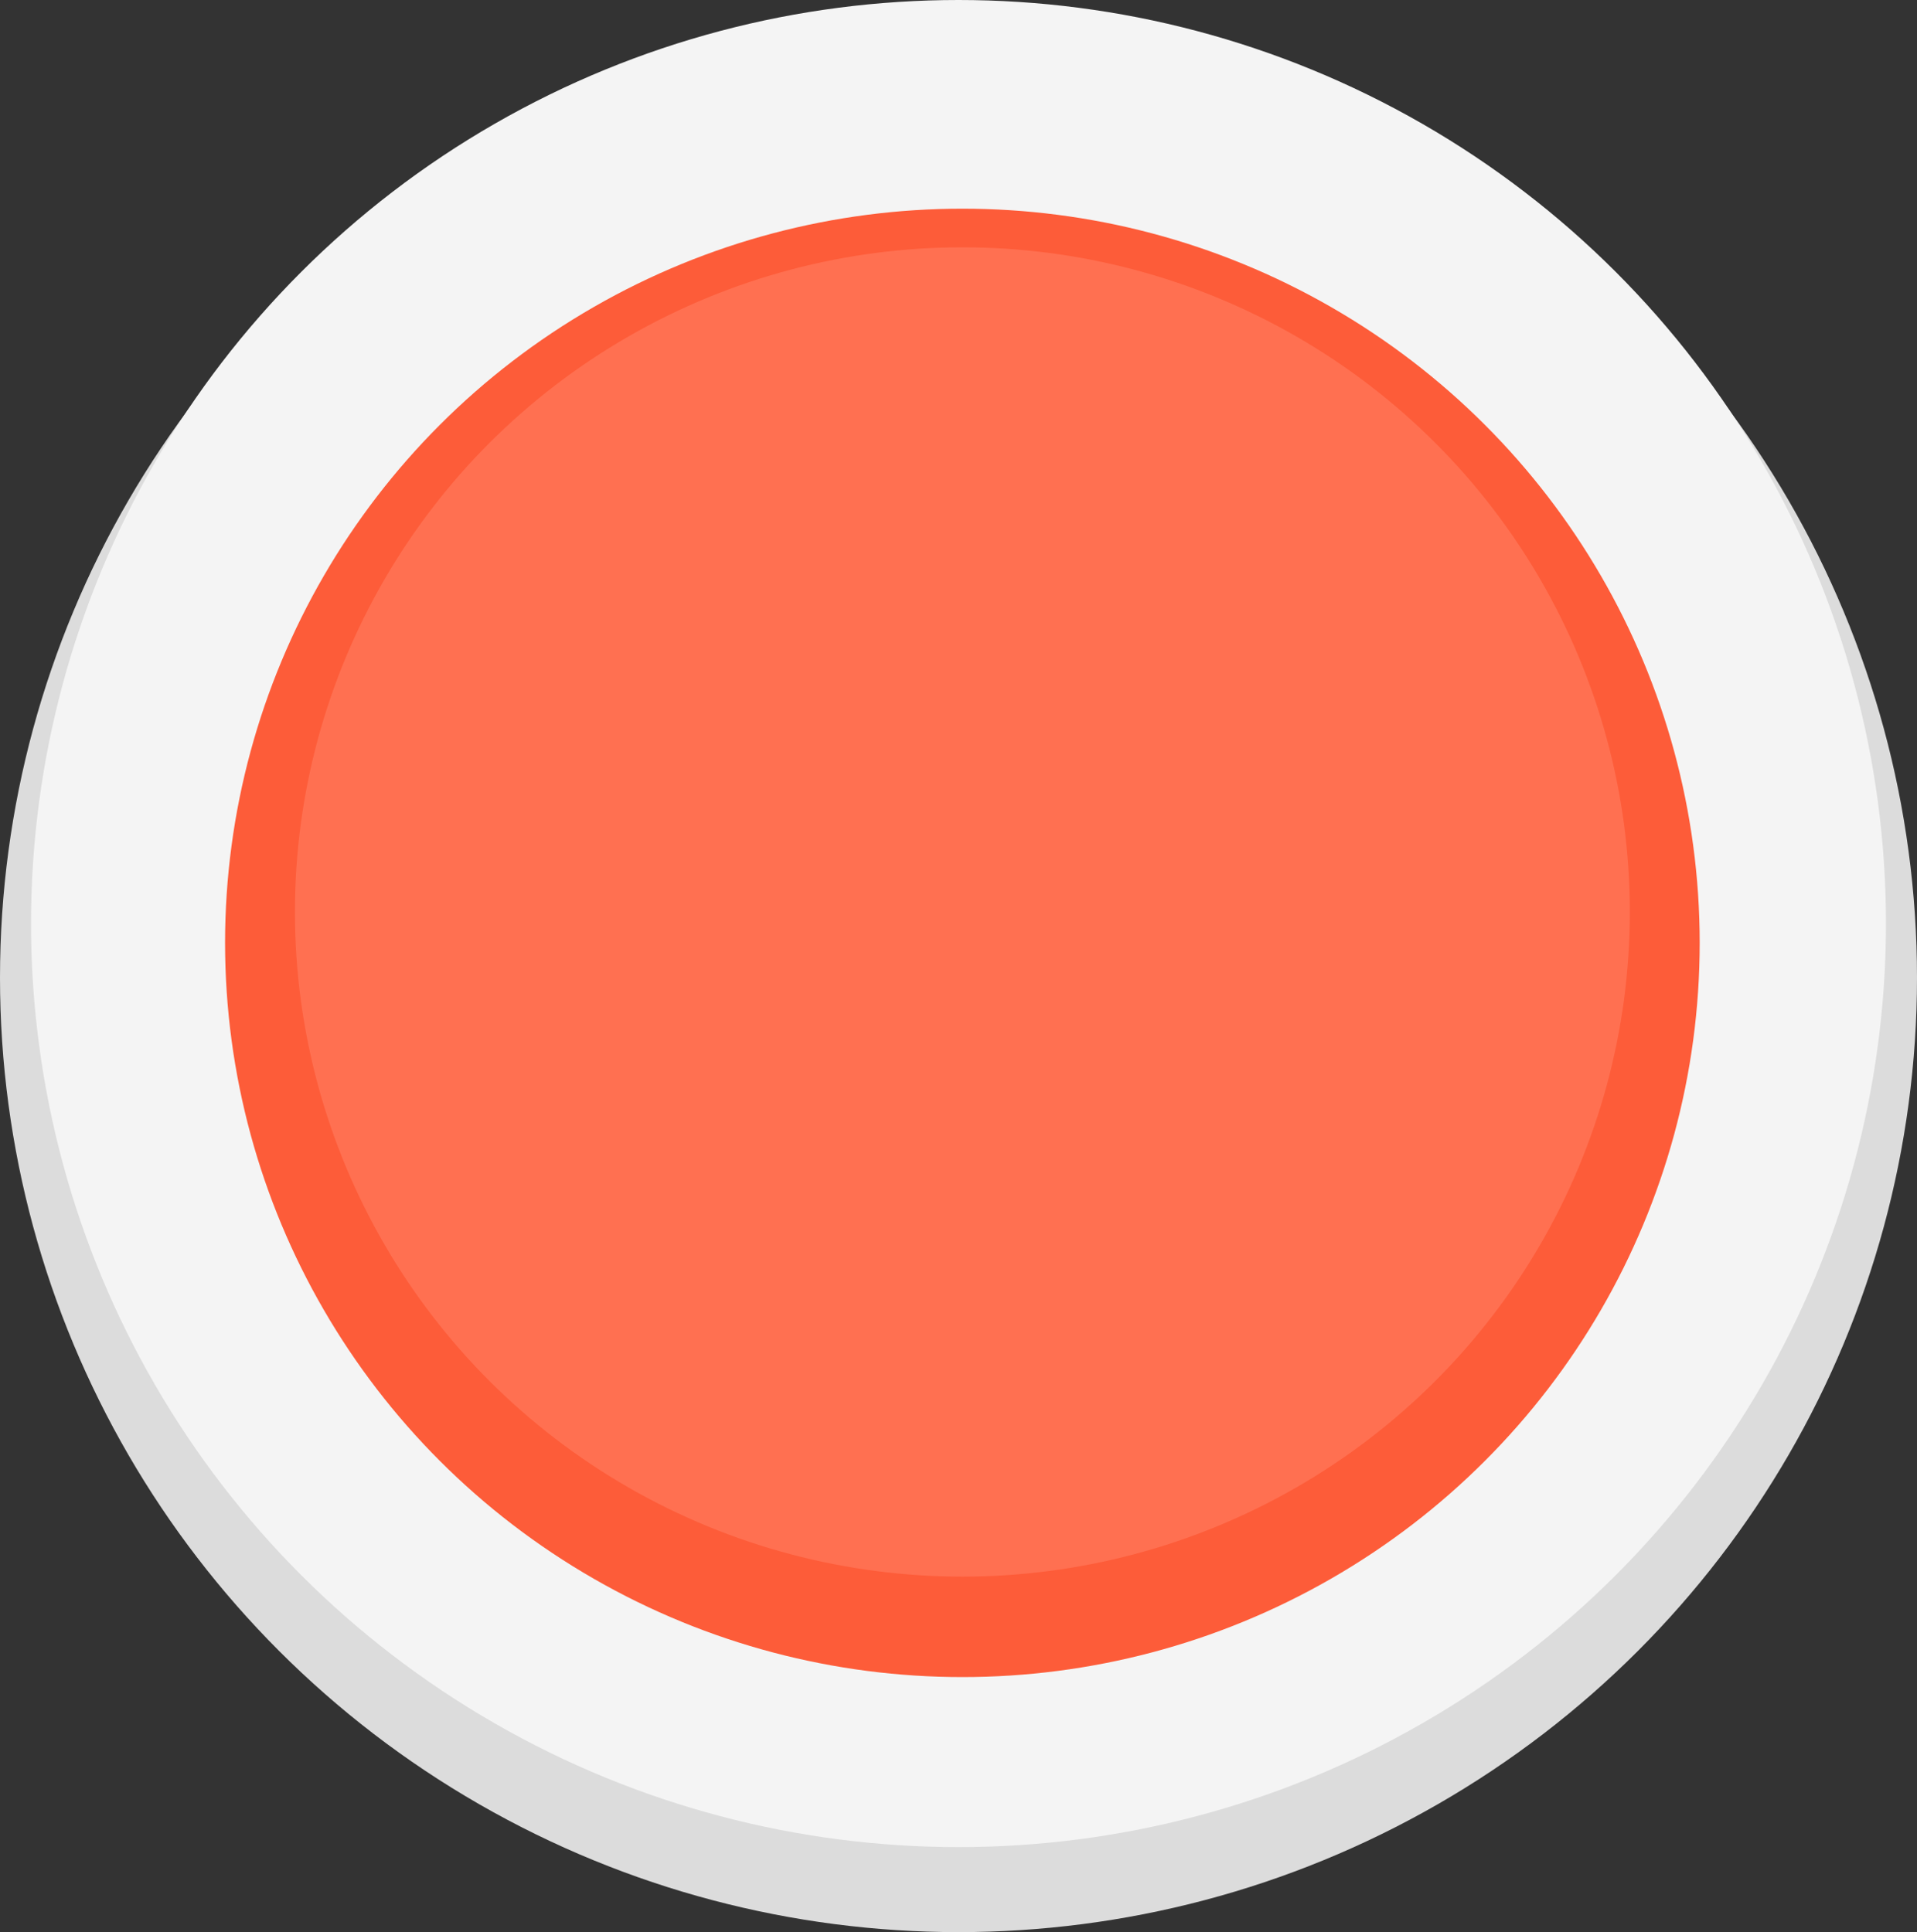 <svg width="248" height="250" viewBox="0 0 248 250" fill="none" xmlns="http://www.w3.org/2000/svg">
<rect x="0" y="0" width="248" height="250" fill="#333333" stroke="none"/>
<ellipse cx="124" cy="126.5" rx="124" ry="123.5" fill="#DCDCDC"/>
<ellipse cx="124" cy="119.5" rx="119.984" ry="119.5" fill="#F4F4F4"/>
<ellipse cx="124.502" cy="122" rx="95.385" ry="95" fill="#FD5C39"/>
<ellipse cx="124.502" cy="118" rx="86.348" ry="86" fill="#FF7051"/>
</svg>
